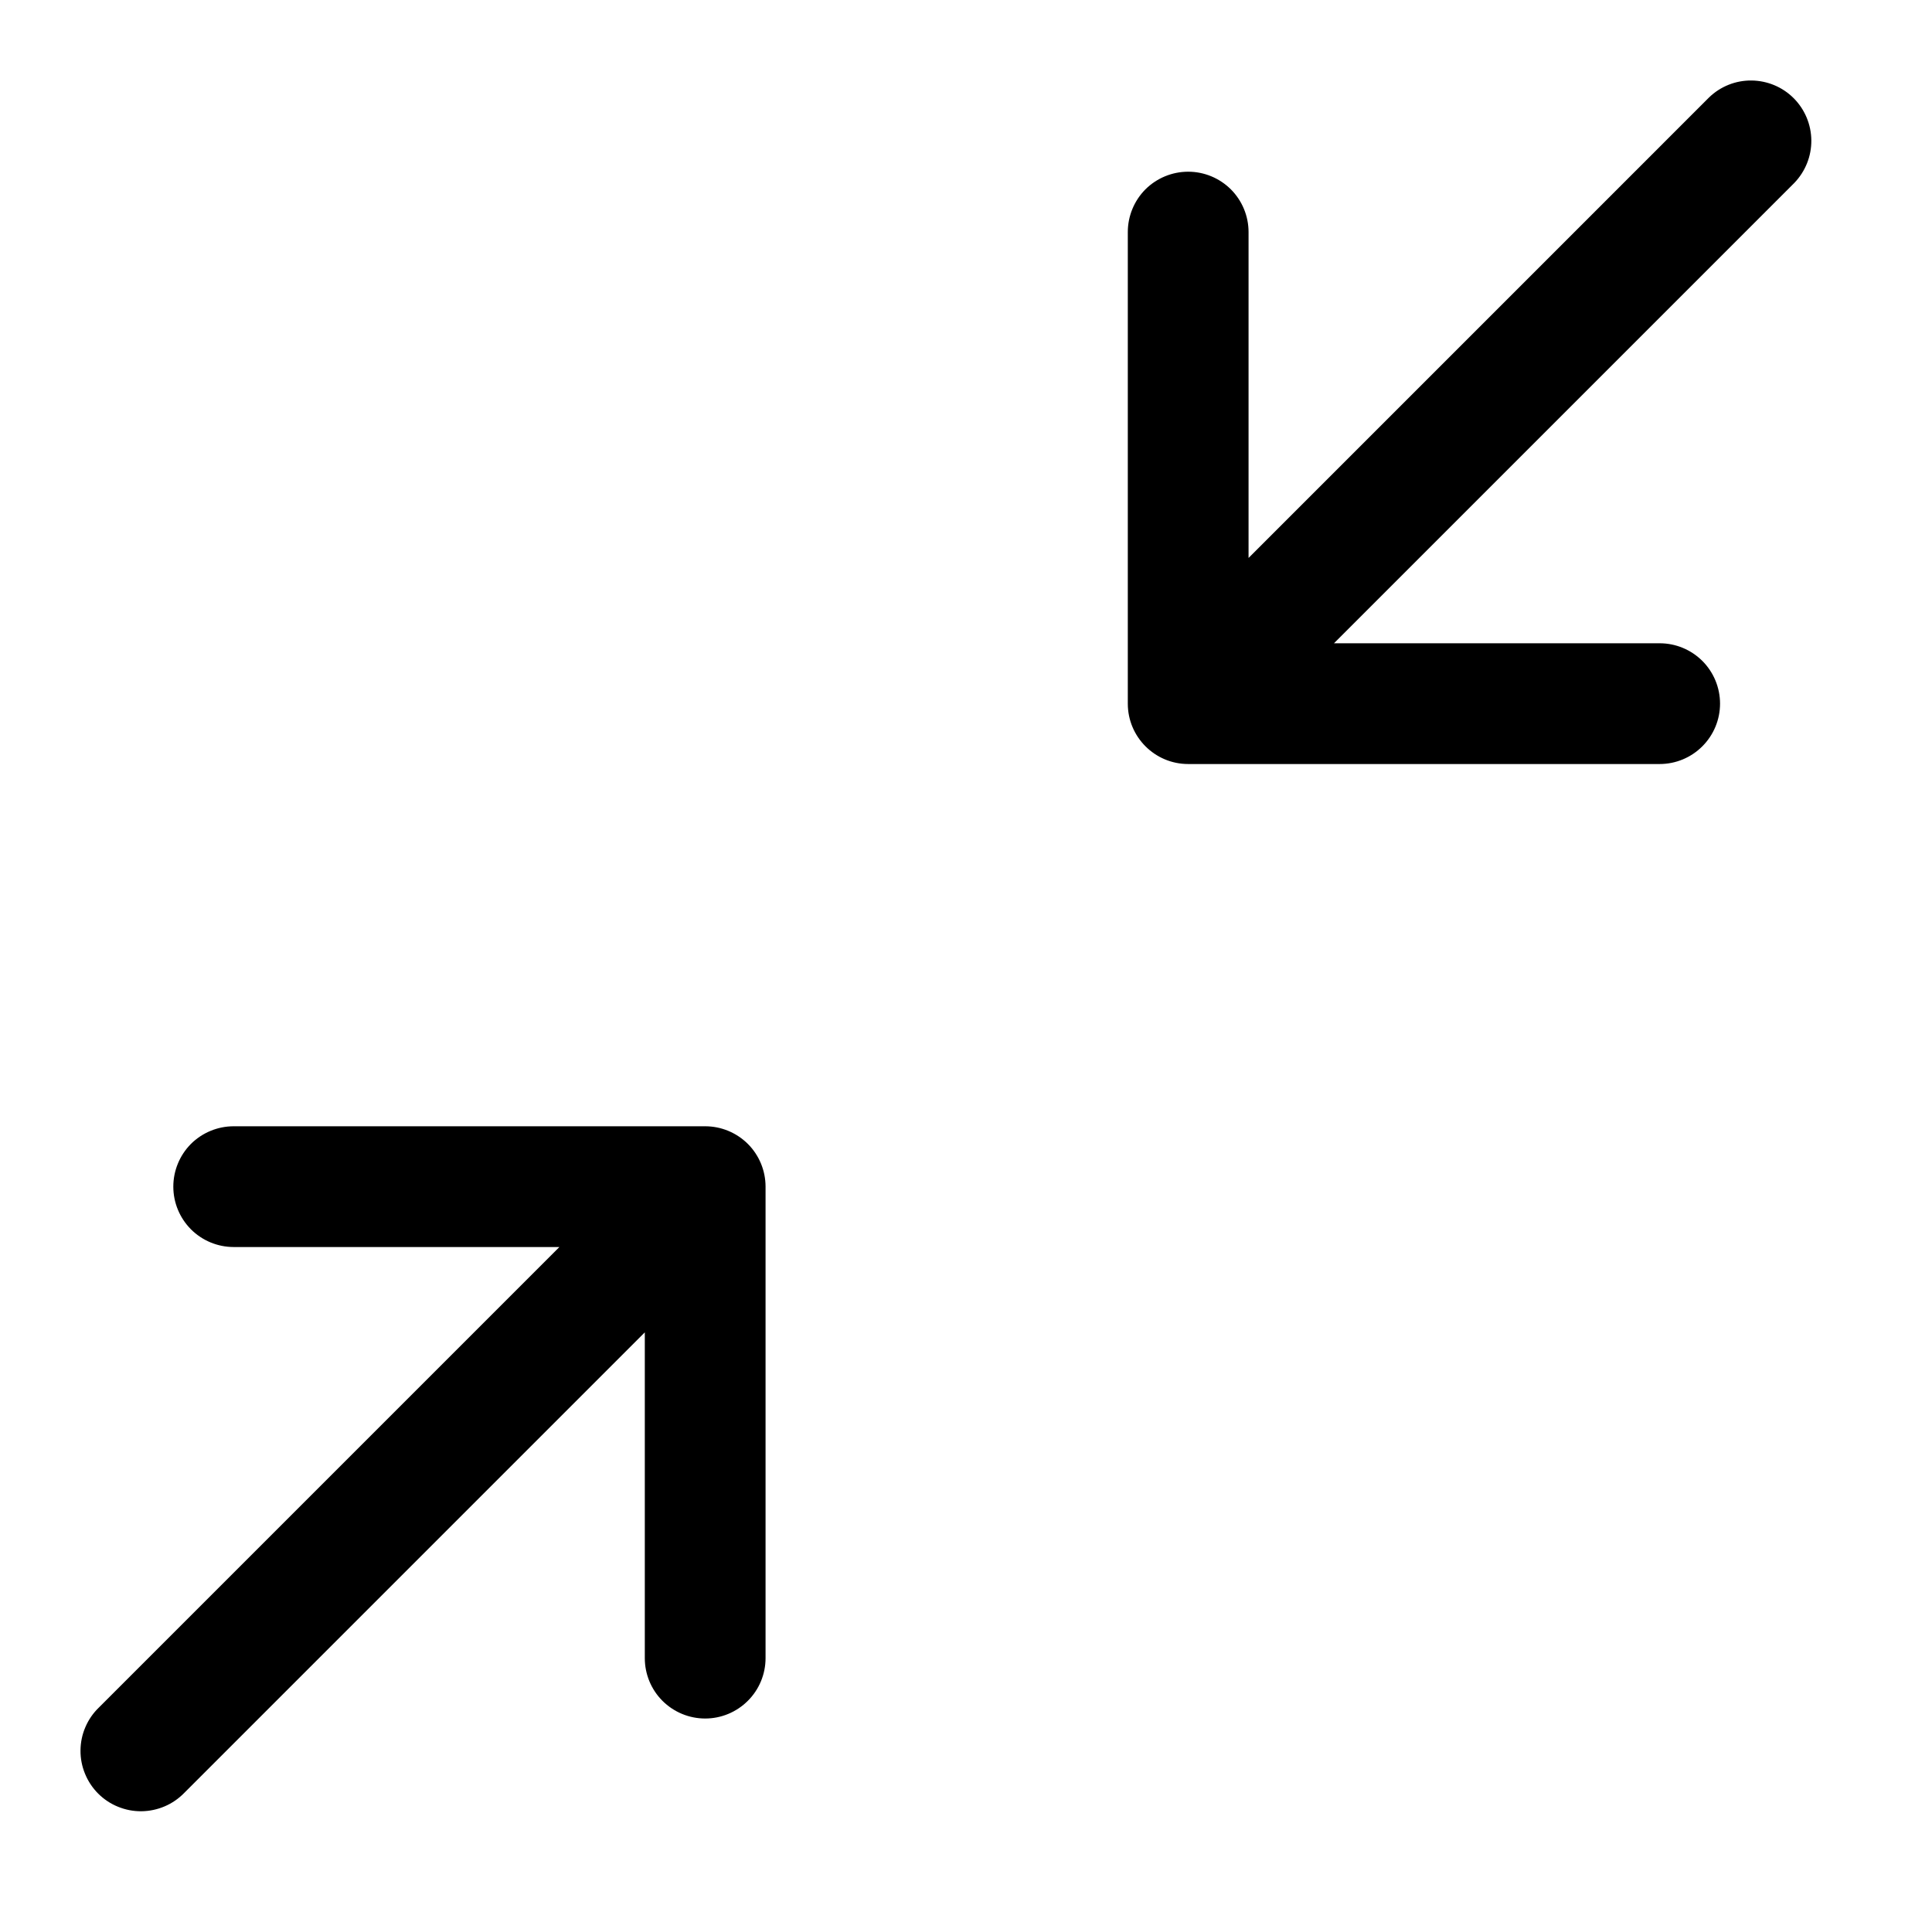 <svg width="24" height="24" viewBox="0 0 24 24" fill="none" xmlns="http://www.w3.org/2000/svg">
    <path d="M20.617 9.491C20.816 9.491 21.006 9.412 21.147 9.271C21.288 9.13 21.367 8.94 21.367 8.741C21.367 8.542 21.288 8.351 21.147 8.21C21.006 8.07 20.816 7.991 20.617 7.991H16.571L22.291 2.271C22.427 2.129 22.503 1.94 22.501 1.743C22.499 1.546 22.42 1.358 22.281 1.219C22.142 1.08 21.954 1.002 21.757 1C21.561 0.998 21.371 1.074 21.23 1.211L15.51 6.931V2.883C15.51 2.684 15.431 2.493 15.29 2.352C15.149 2.212 14.959 2.133 14.76 2.133C14.561 2.133 14.37 2.212 14.229 2.352C14.089 2.493 14.01 2.684 14.01 2.883V8.741C14.01 9.155 14.346 9.491 14.76 9.491H20.617ZM2.903 13.991C2.704 13.991 2.513 14.07 2.372 14.21C2.232 14.351 2.153 14.542 2.153 14.741C2.153 14.94 2.232 15.13 2.372 15.271C2.513 15.412 2.704 15.491 2.903 15.491H6.949L1.229 21.211C1.157 21.28 1.1 21.363 1.061 21.454C1.021 21.546 1.001 21.644 1 21.744C0.999 21.843 1.018 21.942 1.056 22.034C1.094 22.127 1.149 22.21 1.22 22.281C1.29 22.351 1.374 22.407 1.466 22.444C1.559 22.482 1.657 22.501 1.757 22.5C1.856 22.499 1.955 22.478 2.046 22.439C2.138 22.4 2.221 22.342 2.29 22.271L8.01 16.551V20.598C8.01 20.797 8.089 20.988 8.229 21.128C8.37 21.269 8.561 21.348 8.76 21.348C8.959 21.348 9.149 21.269 9.29 21.128C9.431 20.988 9.51 20.797 9.51 20.598V14.741C9.51 14.542 9.431 14.351 9.29 14.21C9.149 14.07 8.959 13.991 8.76 13.991H2.903Z"
          fill="black"/>
</svg>

